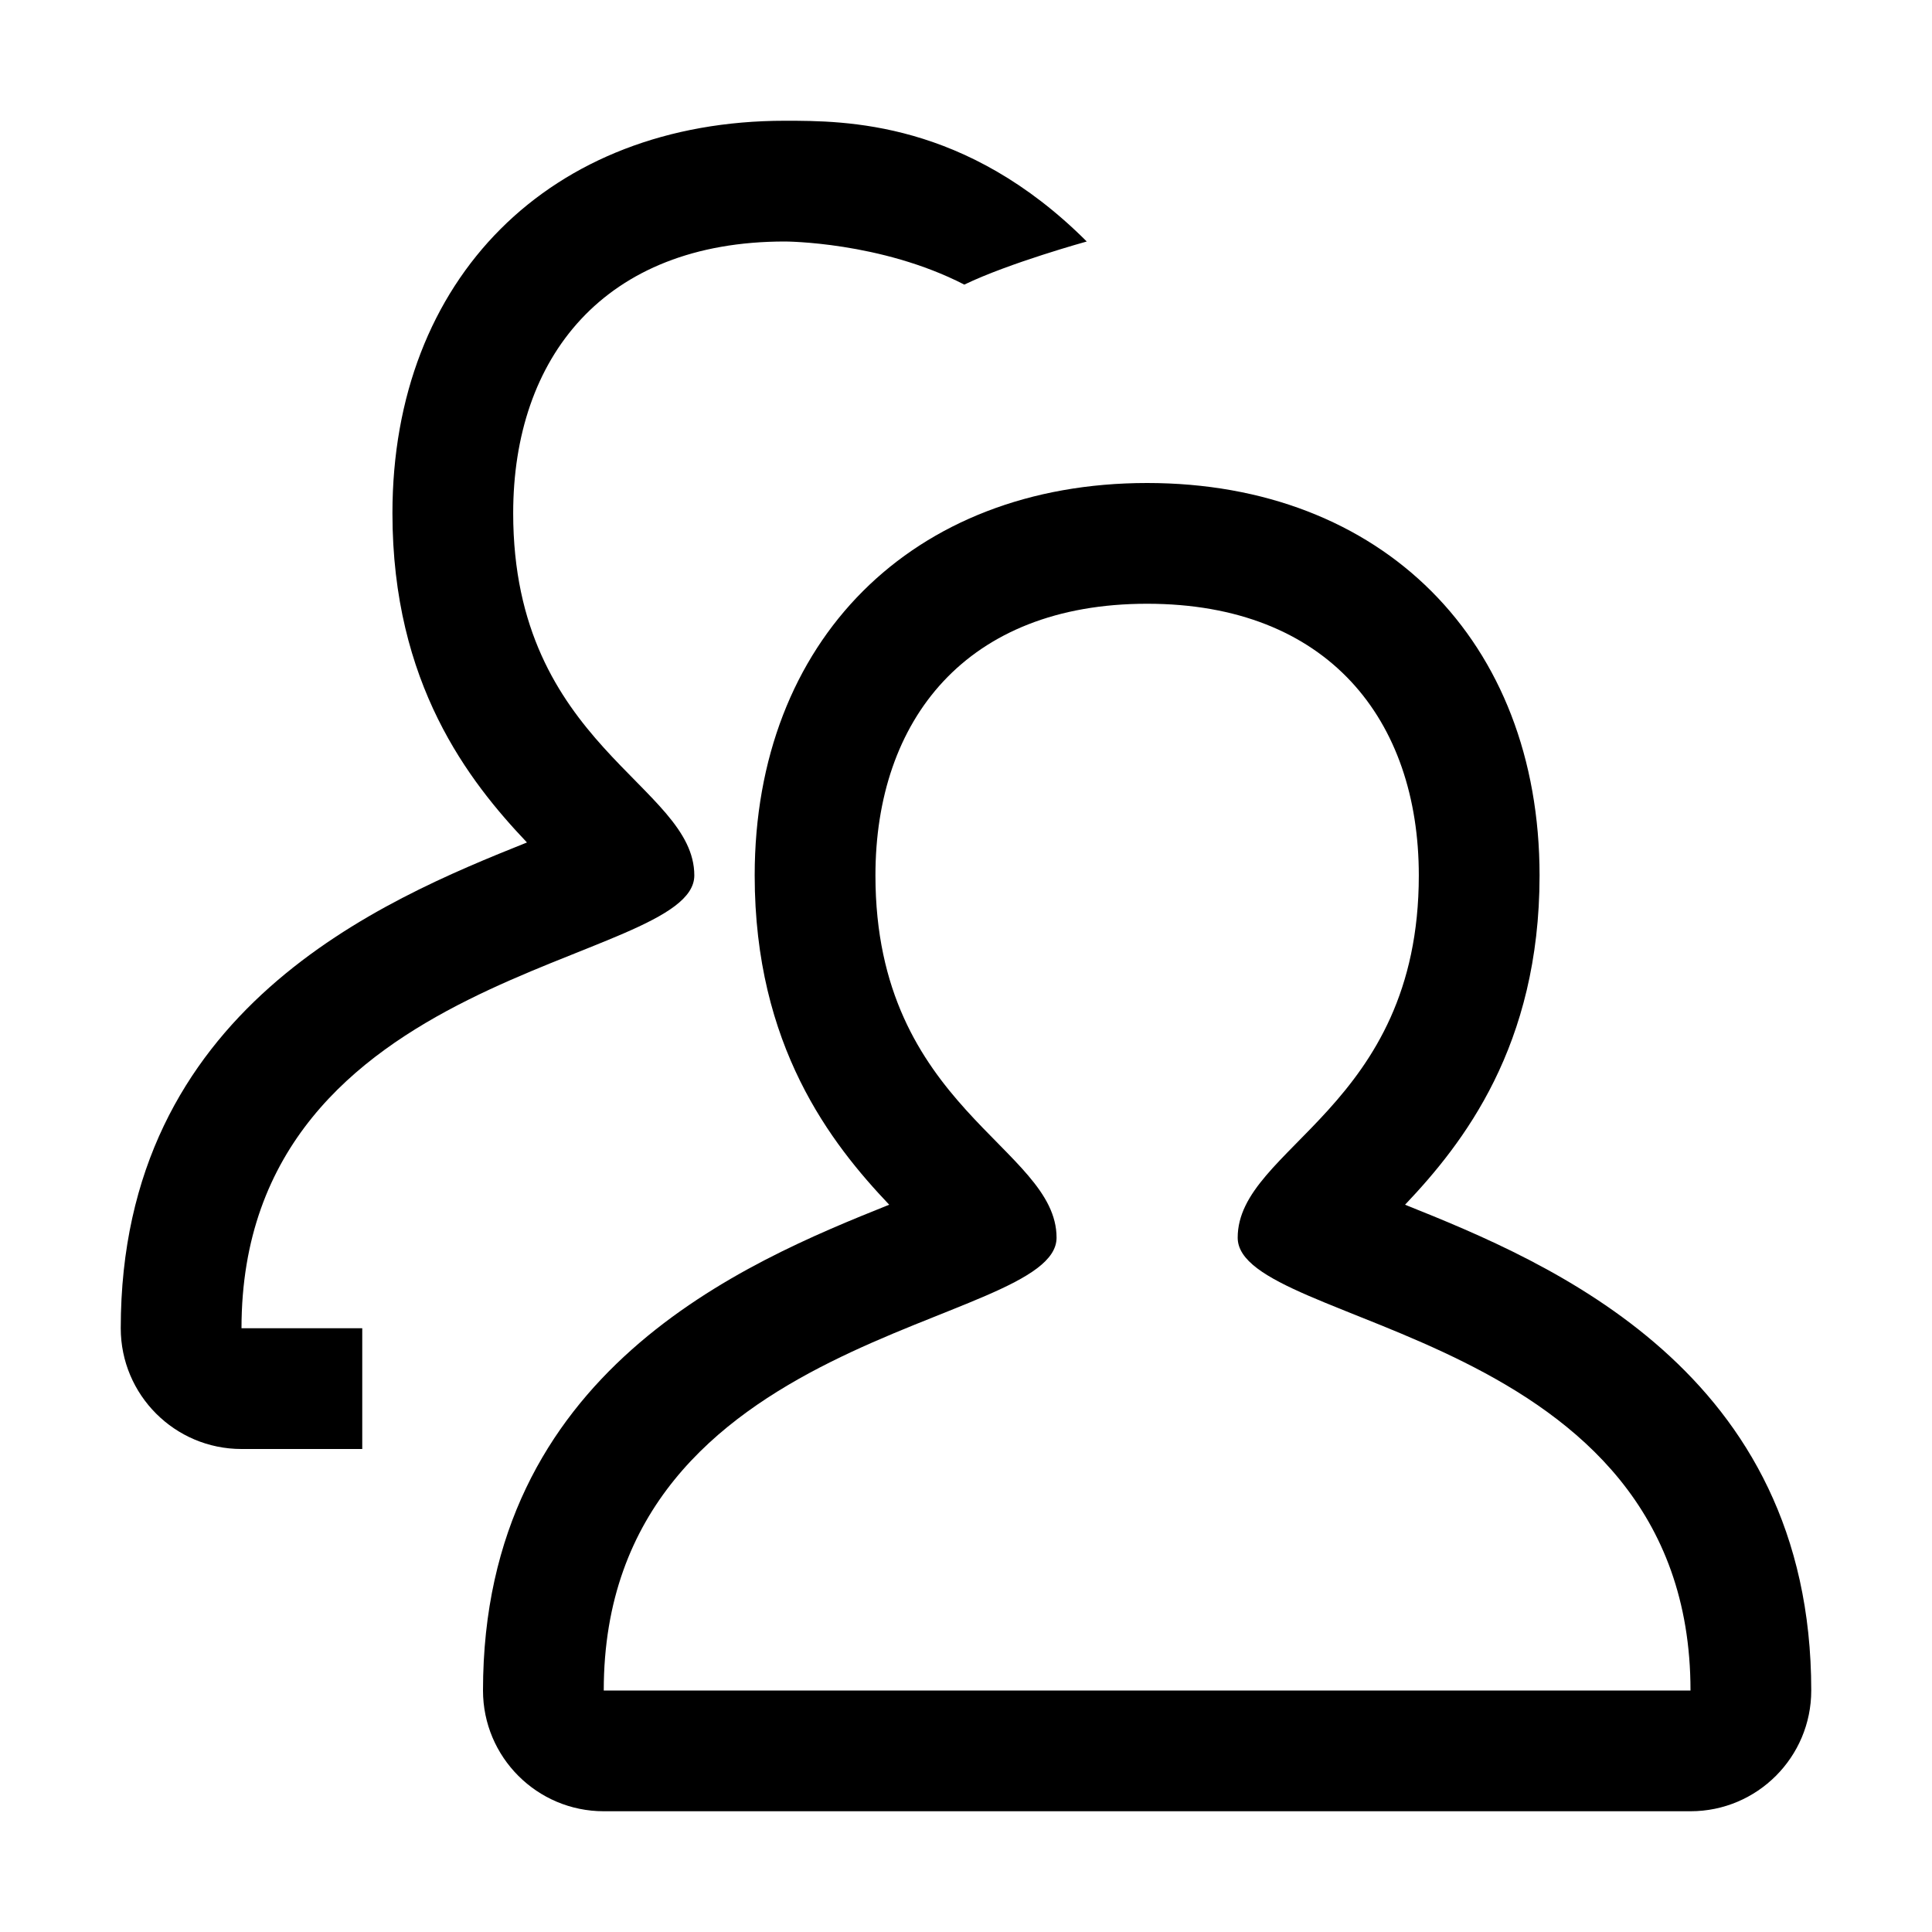 <?xml version="1.0" encoding="utf-8"?>
<!-- Generator: Adobe Illustrator 17.0.0, SVG Export Plug-In . SVG Version: 6.00 Build 0)  -->
<!DOCTYPE svg PUBLIC "-//W3C//DTD SVG 1.1//EN" "http://www.w3.org/Graphics/SVG/1.1/DTD/svg11.dtd">
<svg version="1.1" id="Layer_1" xmlns="http://www.w3.org/2000/svg" xmlns:xlink="http://www.w3.org/1999/xlink" x="0px" y="0px"
	 width="16px" height="16px" viewBox="0.5 0.5 16 16" enable-background="new 0.5 0.5 16 16" xml:space="preserve">
<g>
	<path d="M12.136,10.477C12.617,9.97,13.25,9.163,13.25,7.75c0-1.944-1.306-3.25-3.25-3.25c-1.944,0-3.25,1.306-3.25,3.25
		c0,1.413,0.633,2.22,1.114,2.727C6.665,10.957,4.5,11.854,4.5,14.5c0,0.552,0.448,1,1,1h9c0.552,0,1-0.448,1-1
		C15.5,11.854,13.335,10.957,12.136,10.477z M5.5,14.5c0-3,3.75-3,3.75-3.75s-1.5-1.071-1.5-3C7.75,6.464,8.5,5.5,10,5.5
		s2.25,0.964,2.25,2.25c0,1.929-1.5,2.25-1.5,3s3.75,0.75,3.75,3.75C13.75,14.5,6.25,14.5,5.5,14.5z"/>
	<path d="M6.25,7.75c0-0.75-1.5-1.071-1.5-3C4.75,3.464,5.5,2.5,7,2.5c0,0,0.793,0,1.486,0.357C8.859,2.677,9.5,2.5,9.5,2.5
		c-1-1-2-1-2.5-1c-1.944,0-3.25,1.306-3.25,3.25c0,1.413,0.633,2.22,1.114,2.727C3.665,7.957,1.5,8.854,1.5,11.5
		c0,0.552,0.448,1,1,1h1v-1h-1C2.5,8.5,6.25,8.5,6.25,7.75z"/>
</g>
</svg>
